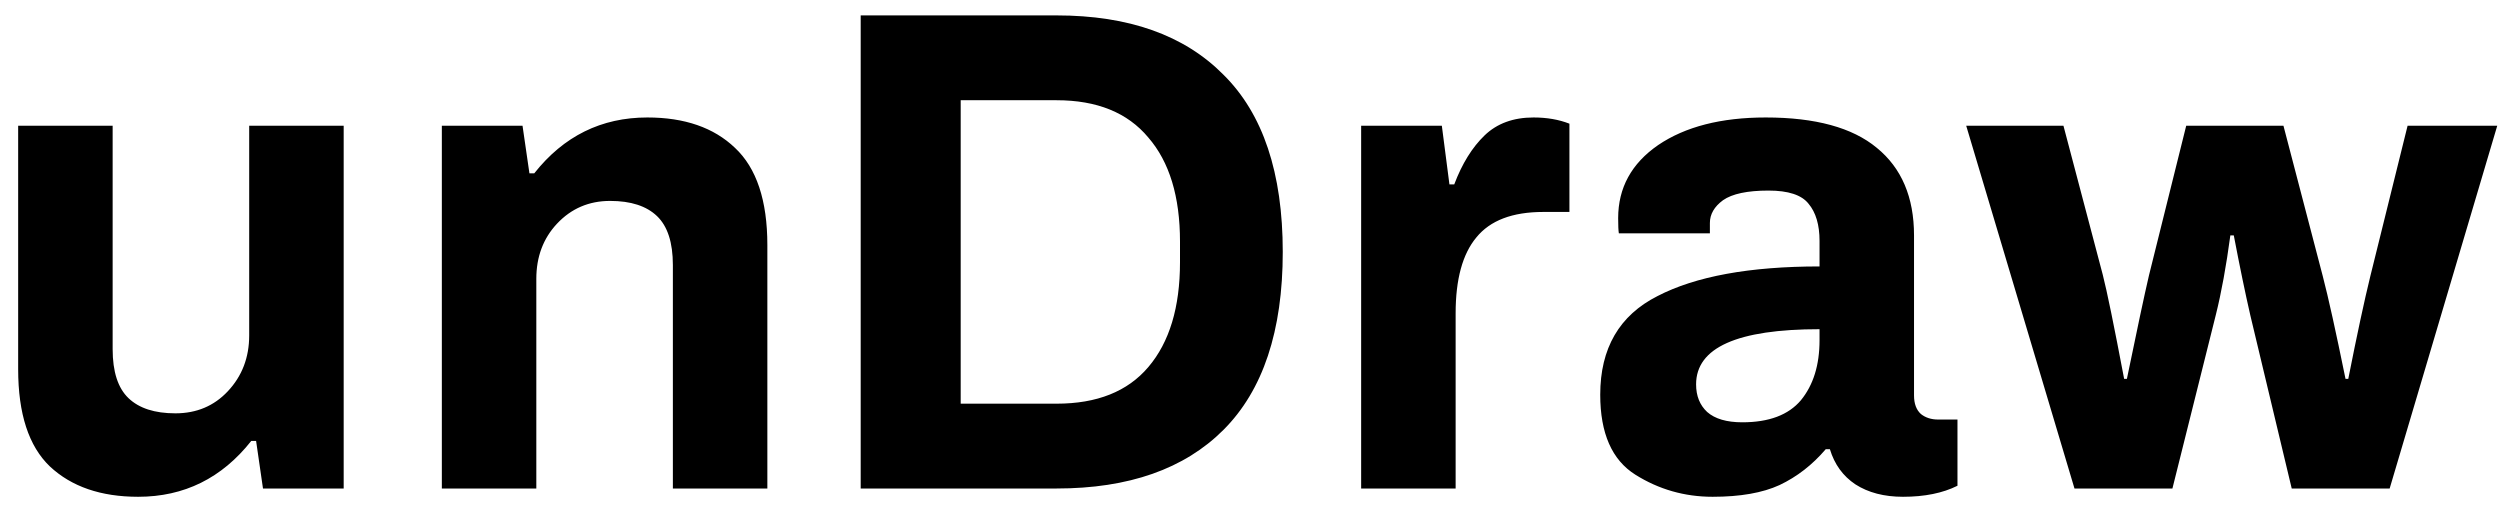 <svg width="87" height="18" viewBox="0 0 87 18" fill="none" xmlns="http://www.w3.org/2000/svg">
<path d="M4.808 17.288C3.512 17.288 2.488 16.936 1.736 16.232C1 15.528 0.632 14.4 0.632 12.848V4.376H3.92V12.152C3.92 12.936 4.104 13.504 4.472 13.856C4.84 14.208 5.384 14.384 6.104 14.384C6.84 14.384 7.448 14.128 7.928 13.616C8.424 13.088 8.672 12.44 8.672 11.672V4.376H11.96V17H9.152L8.912 15.344H8.744C7.72 16.64 6.408 17.288 4.808 17.288ZM15.376 4.376H18.184L18.424 6.032H18.592C19.616 4.736 20.928 4.088 22.528 4.088C23.824 4.088 24.84 4.44 25.576 5.144C26.328 5.848 26.704 6.976 26.704 8.528V17H23.416V9.224C23.416 8.44 23.232 7.872 22.864 7.52C22.496 7.168 21.952 6.992 21.232 6.992C20.496 6.992 19.88 7.256 19.384 7.784C18.904 8.296 18.664 8.936 18.664 9.704V17H15.376V4.376ZM29.952 0.536H36.768C39.28 0.536 41.216 1.224 42.576 2.6C43.952 3.96 44.64 6.016 44.64 8.768C44.64 11.52 43.952 13.584 42.576 14.96C41.216 16.32 39.28 17 36.768 17H29.952V0.536ZM36.768 14.048C38.176 14.048 39.24 13.624 39.96 12.776C40.696 11.912 41.064 10.696 41.064 9.128V8.408C41.064 6.84 40.696 5.632 39.96 4.784C39.24 3.92 38.176 3.488 36.768 3.488H33.432V14.048H36.768ZM47.368 4.376H50.176L50.44 6.416H50.608C50.88 5.696 51.232 5.128 51.664 4.712C52.096 4.296 52.664 4.088 53.368 4.088C53.832 4.088 54.248 4.16 54.616 4.304V7.376H53.704C52.632 7.376 51.856 7.672 51.376 8.264C50.896 8.84 50.656 9.72 50.656 10.904V17H47.368V4.376ZM59.6 17.288C58.624 17.288 57.728 17.032 56.912 16.52C56.096 16.008 55.688 15.08 55.688 13.736C55.688 12.12 56.352 10.976 57.68 10.304C59.008 9.616 60.888 9.272 63.32 9.272V8.384C63.32 7.824 63.192 7.392 62.936 7.088C62.696 6.784 62.232 6.632 61.544 6.632C60.808 6.632 60.28 6.744 59.96 6.968C59.656 7.192 59.504 7.456 59.504 7.76V8.12H56.336C56.32 8.024 56.312 7.848 56.312 7.592C56.312 6.536 56.776 5.688 57.704 5.048C58.648 4.408 59.896 4.088 61.448 4.088C63.176 4.088 64.464 4.44 65.312 5.144C66.176 5.848 66.608 6.864 66.608 8.192V13.76C66.608 14.048 66.688 14.264 66.848 14.408C67.008 14.536 67.208 14.6 67.448 14.6H68.12V16.904C67.608 17.16 66.976 17.288 66.224 17.288C65.568 17.288 65.016 17.144 64.568 16.856C64.136 16.568 63.84 16.16 63.68 15.632H63.536C63.072 16.176 62.536 16.592 61.928 16.88C61.336 17.152 60.56 17.288 59.6 17.288ZM60.632 14.696C61.56 14.696 62.24 14.44 62.672 13.928C63.104 13.4 63.32 12.704 63.32 11.84V11.456C60.456 11.456 59.024 12.096 59.024 13.376C59.024 13.776 59.152 14.096 59.408 14.336C59.68 14.576 60.088 14.696 60.632 14.696ZM68.424 4.376H71.808L73.176 9.56C73.32 10.12 73.568 11.328 73.92 13.184H74.016C74.368 11.472 74.624 10.272 74.784 9.584L76.08 4.376H79.464L80.832 9.608C81.024 10.344 81.288 11.536 81.624 13.184H81.72C82.024 11.648 82.28 10.456 82.488 9.608L83.784 4.376H86.904L83.16 17H79.752L78.312 10.976C78.136 10.208 77.944 9.28 77.736 8.192H77.616C77.472 9.264 77.304 10.184 77.112 10.952L75.6 17H72.192L68.424 4.376Z" fill="black"/>
</svg>
